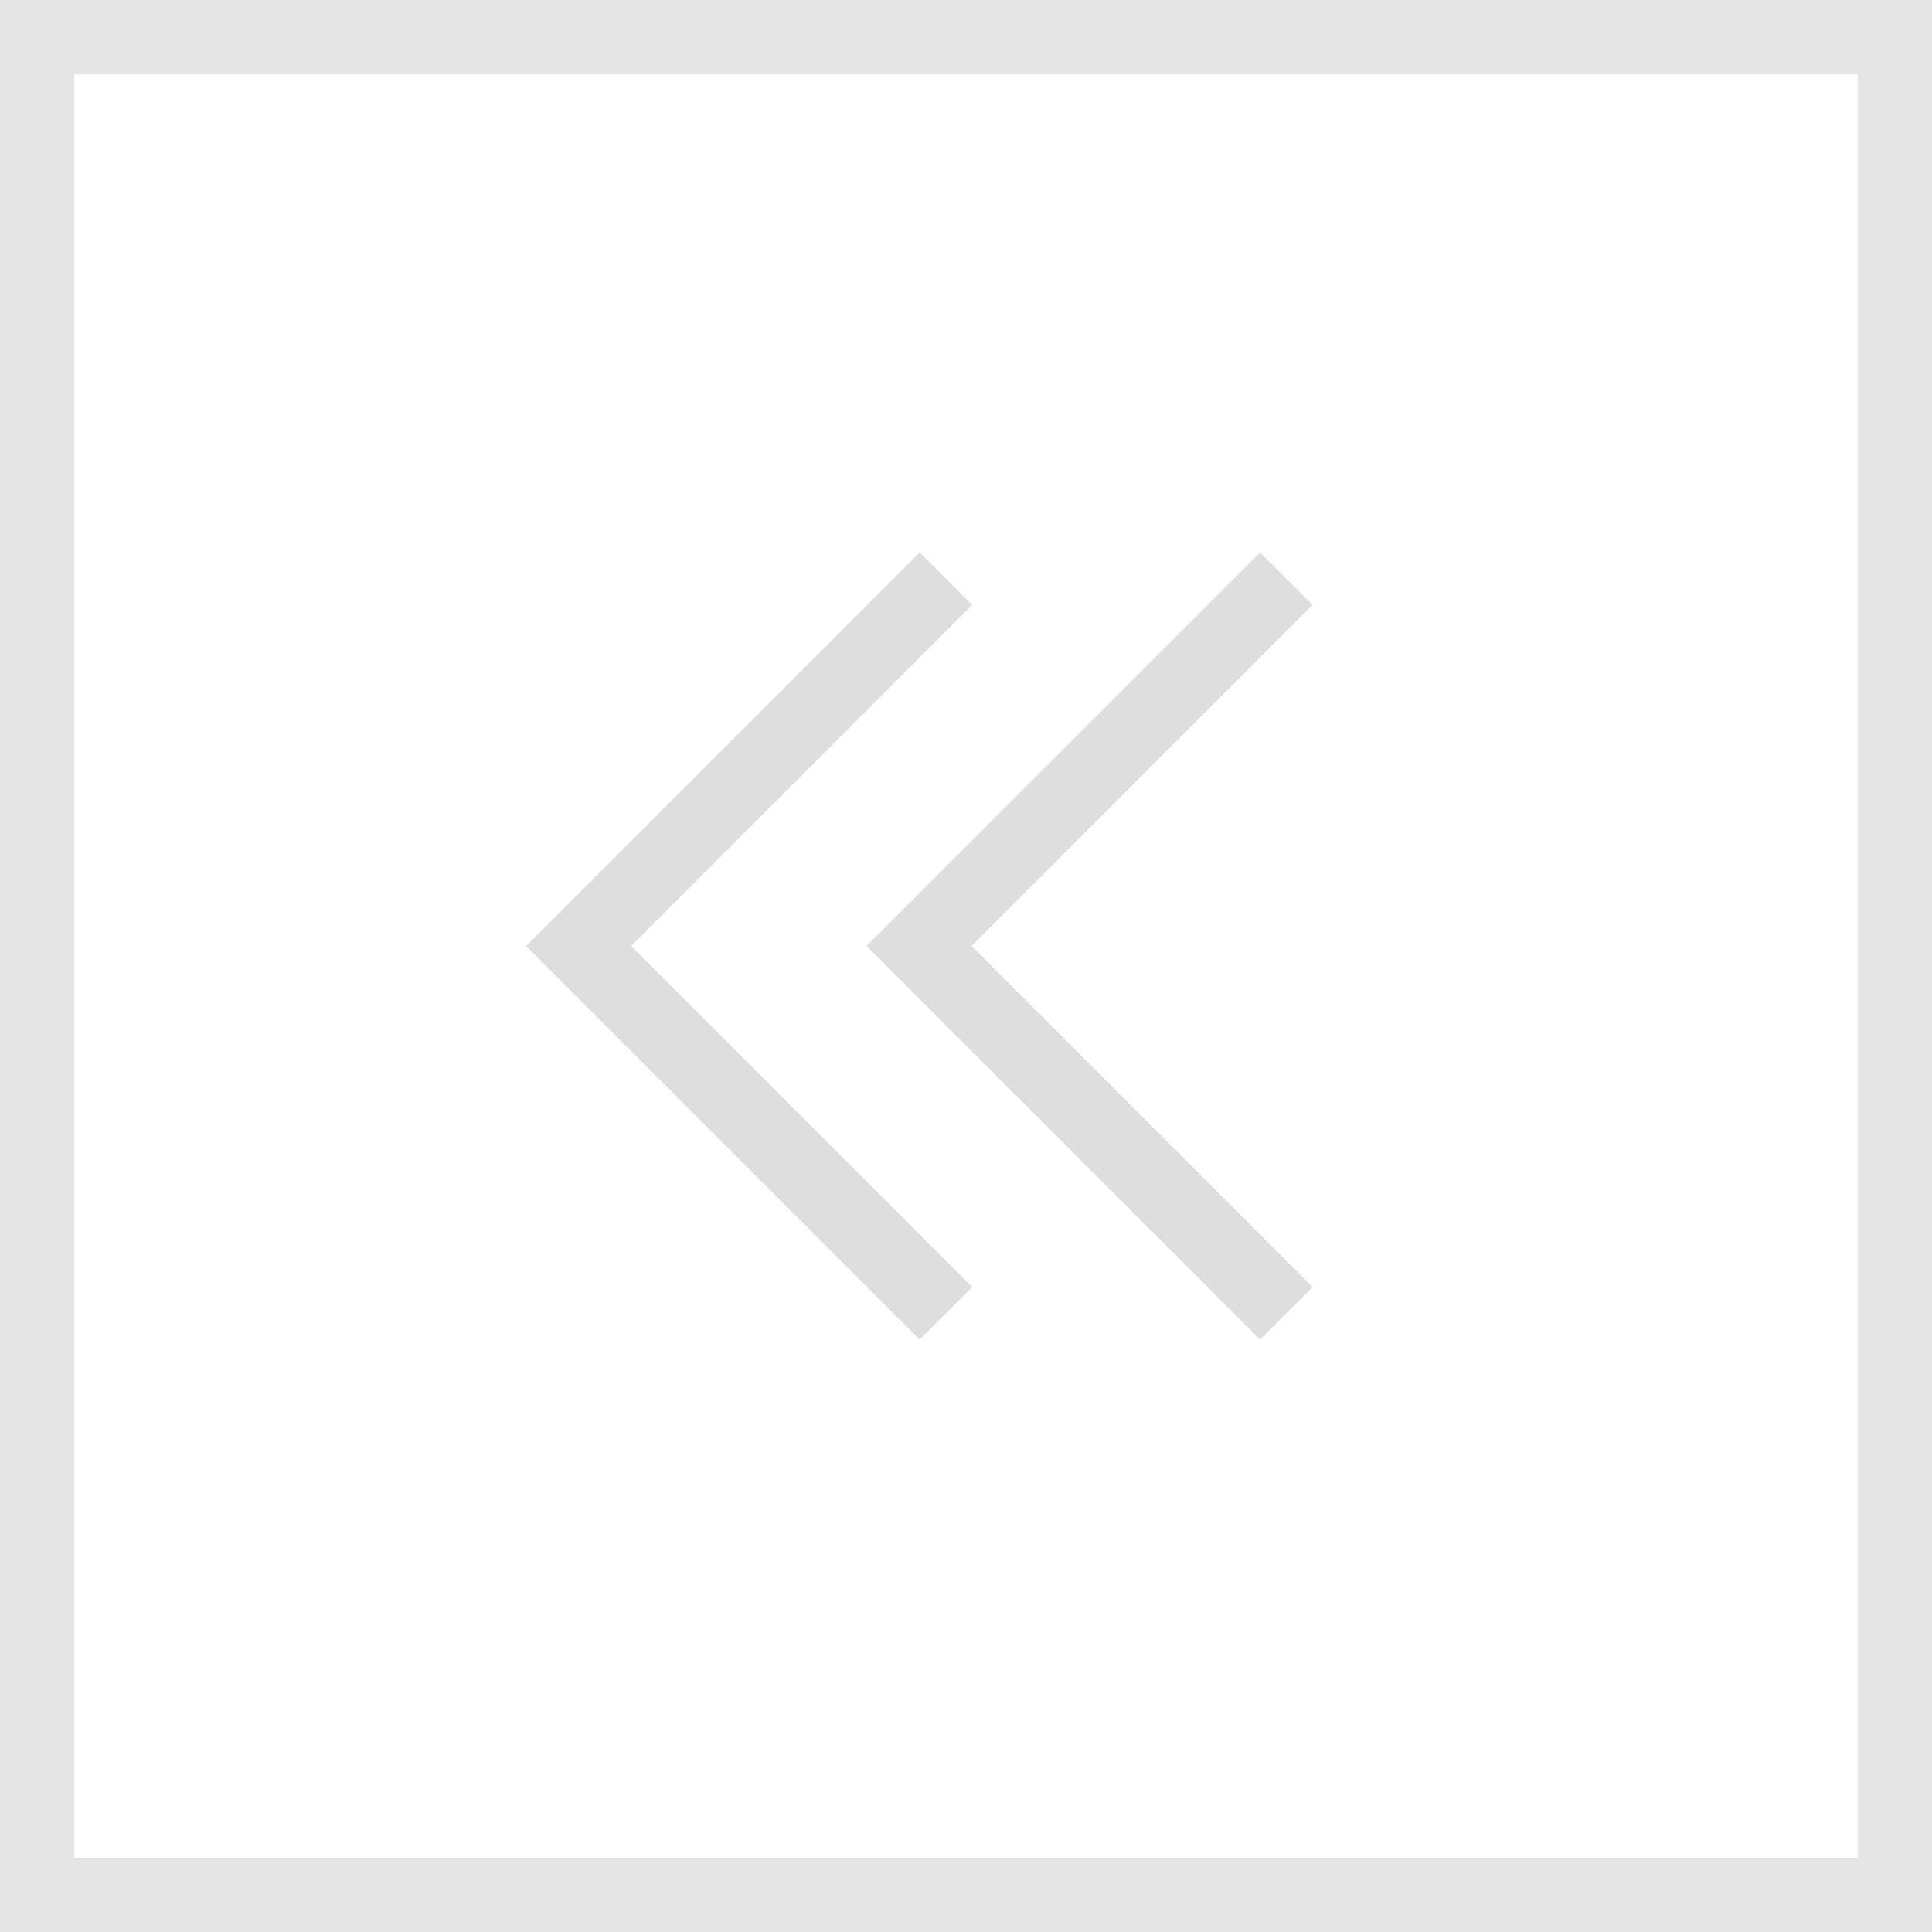<svg xmlns="http://www.w3.org/2000/svg" width="26" height="26" viewBox="0 0 26 26">
  <g id="btn_preendD" transform="translate(-1069 -909)">
    <g id="사각형_858" data-name="사각형 858" transform="translate(1069 909)" fill="none" stroke="#e5e5e5" stroke-width="1">
      <rect width="26" height="26" stroke="none"/>
      <rect x="0.5" y="0.5" width="25" height="25" fill="none"/>
    </g>
    <path id="패스_8253" data-name="패스 8253" d="M0,0,4.943,4.943,0,9.887" transform="translate(1081.73 926.674) rotate(180)" fill="none" stroke="#dedede" stroke-width="1"/>
    <path id="패스_8254" data-name="패스 8254" d="M0,0,4.943,4.943,0,9.887" transform="translate(1086.311 926.674) rotate(180)" fill="none" stroke="#dedede" stroke-width="1"/>
  </g>
</svg>
